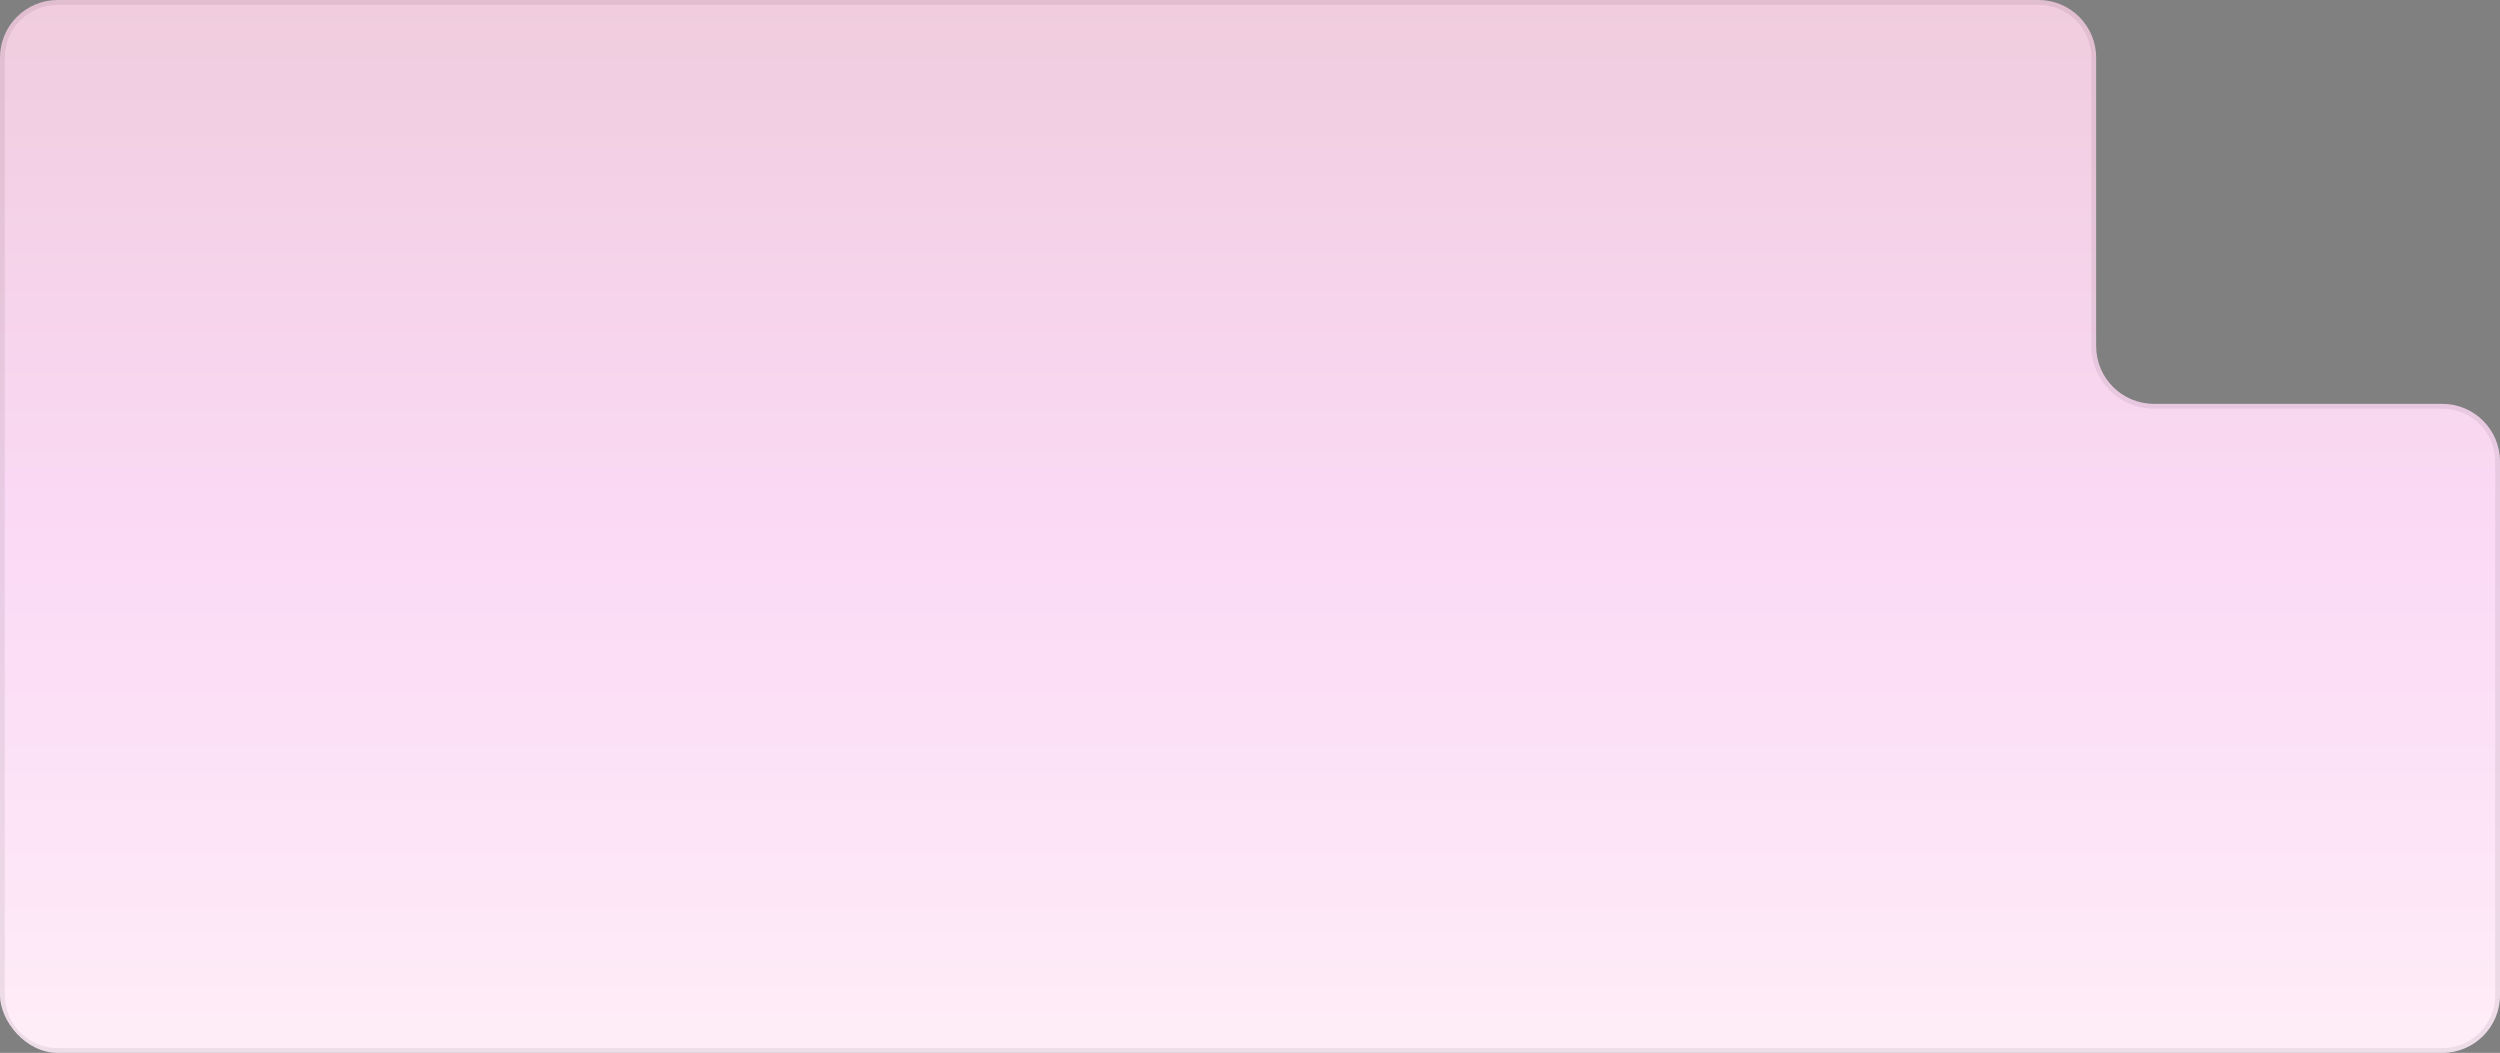 <svg width="520" height="219" viewBox="0 0 520 219" fill="none" xmlns="http://www.w3.org/2000/svg">
<rect x="0" y="0" width="520" height="219" fill="#808080" stroke="none"/>
<g clip-path="url(#clip0_129_17860)">
<path d="M12 0H424C430.627 0 436 5.373 436 12V72C436 78.627 441.373 84 448 84H508C514.627 84 520 89.373 520 96V207C520 213.627 514.627 219 508 219H12C5.373 219 0 213.627 0 207V12C0 5.373 5.373 0 12 0Z" fill="url(#paint0_linear_129_17860)"/>
<path d="M424 0.5H12C5.649 0.5 0.5 5.649 0.5 12V207C0.5 213.351 5.649 218.5 12 218.5H508C514.351 218.5 519.5 213.351 519.5 207V96C519.5 89.649 514.351 84.5 508 84.5H448C441.096 84.5 435.5 78.904 435.5 72V12C435.5 5.649 430.351 0.5 424 0.5Z" stroke="black" stroke-opacity="0.07"/>
</g>
<defs>
<linearGradient id="paint0_linear_129_17860" x1="260" y1="0" x2="260" y2="219" gradientUnits="userSpaceOnUse">
<stop stop-color="#F0CCDE"/>
<stop offset="0.52" stop-color="#FBDAF6"/>
<stop offset="1" stop-color="#FEEDF7"/>
</linearGradient>
<clipPath id="clip0_129_17860">
<rect width="520" height="219" rx="12" fill="white"/>
</clipPath>
</defs>
</svg>
